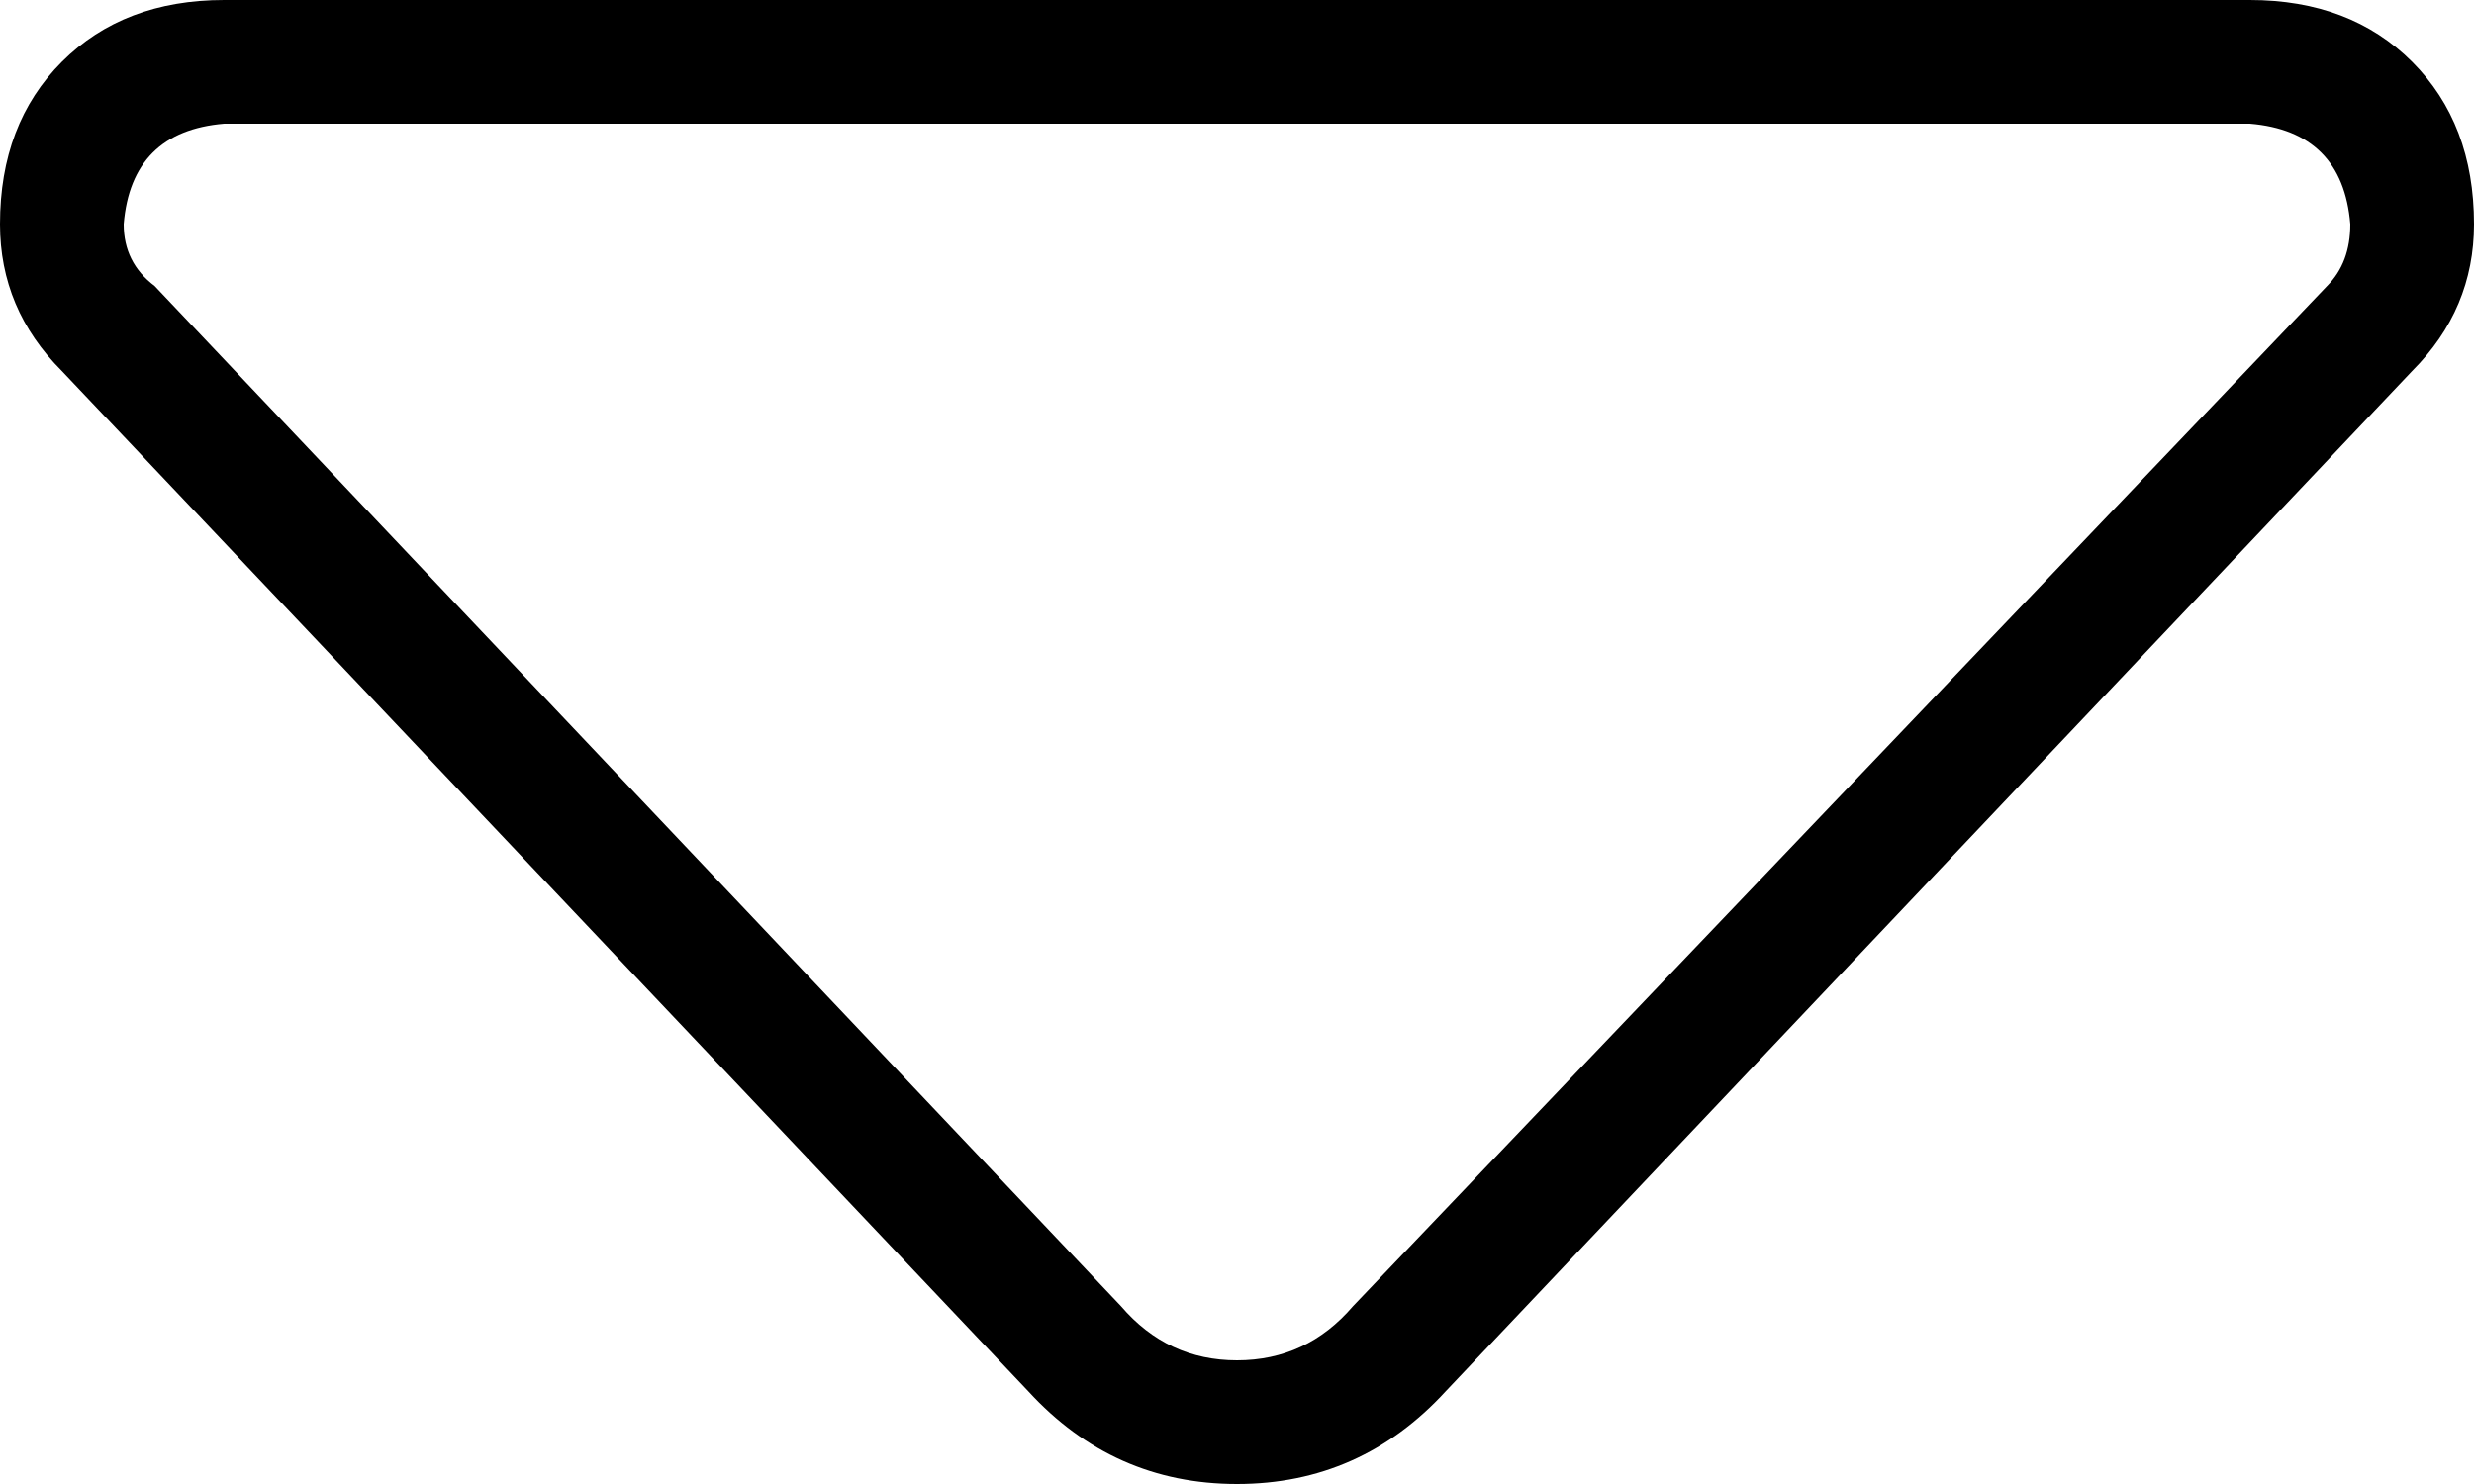 <svg xmlns="http://www.w3.org/2000/svg" viewBox="0 0 320 192">
    <path d="M 145 169 Q 151 176 160 176 Q 169 176 175 169 L 301 37 Q 304 34 304 29 Q 303 17 291 16 L 29 16 Q 17 17 16 29 Q 16 34 20 37 L 145 169 L 145 169 Z M 133 180 L 8 48 Q 0 40 0 29 Q 0 16 8 8 Q 16 0 29 0 L 291 0 Q 304 0 312 8 Q 320 16 320 29 Q 320 40 312 48 L 187 180 Q 176 192 160 192 Q 144 192 133 180 L 133 180 Z"/>
</svg>
